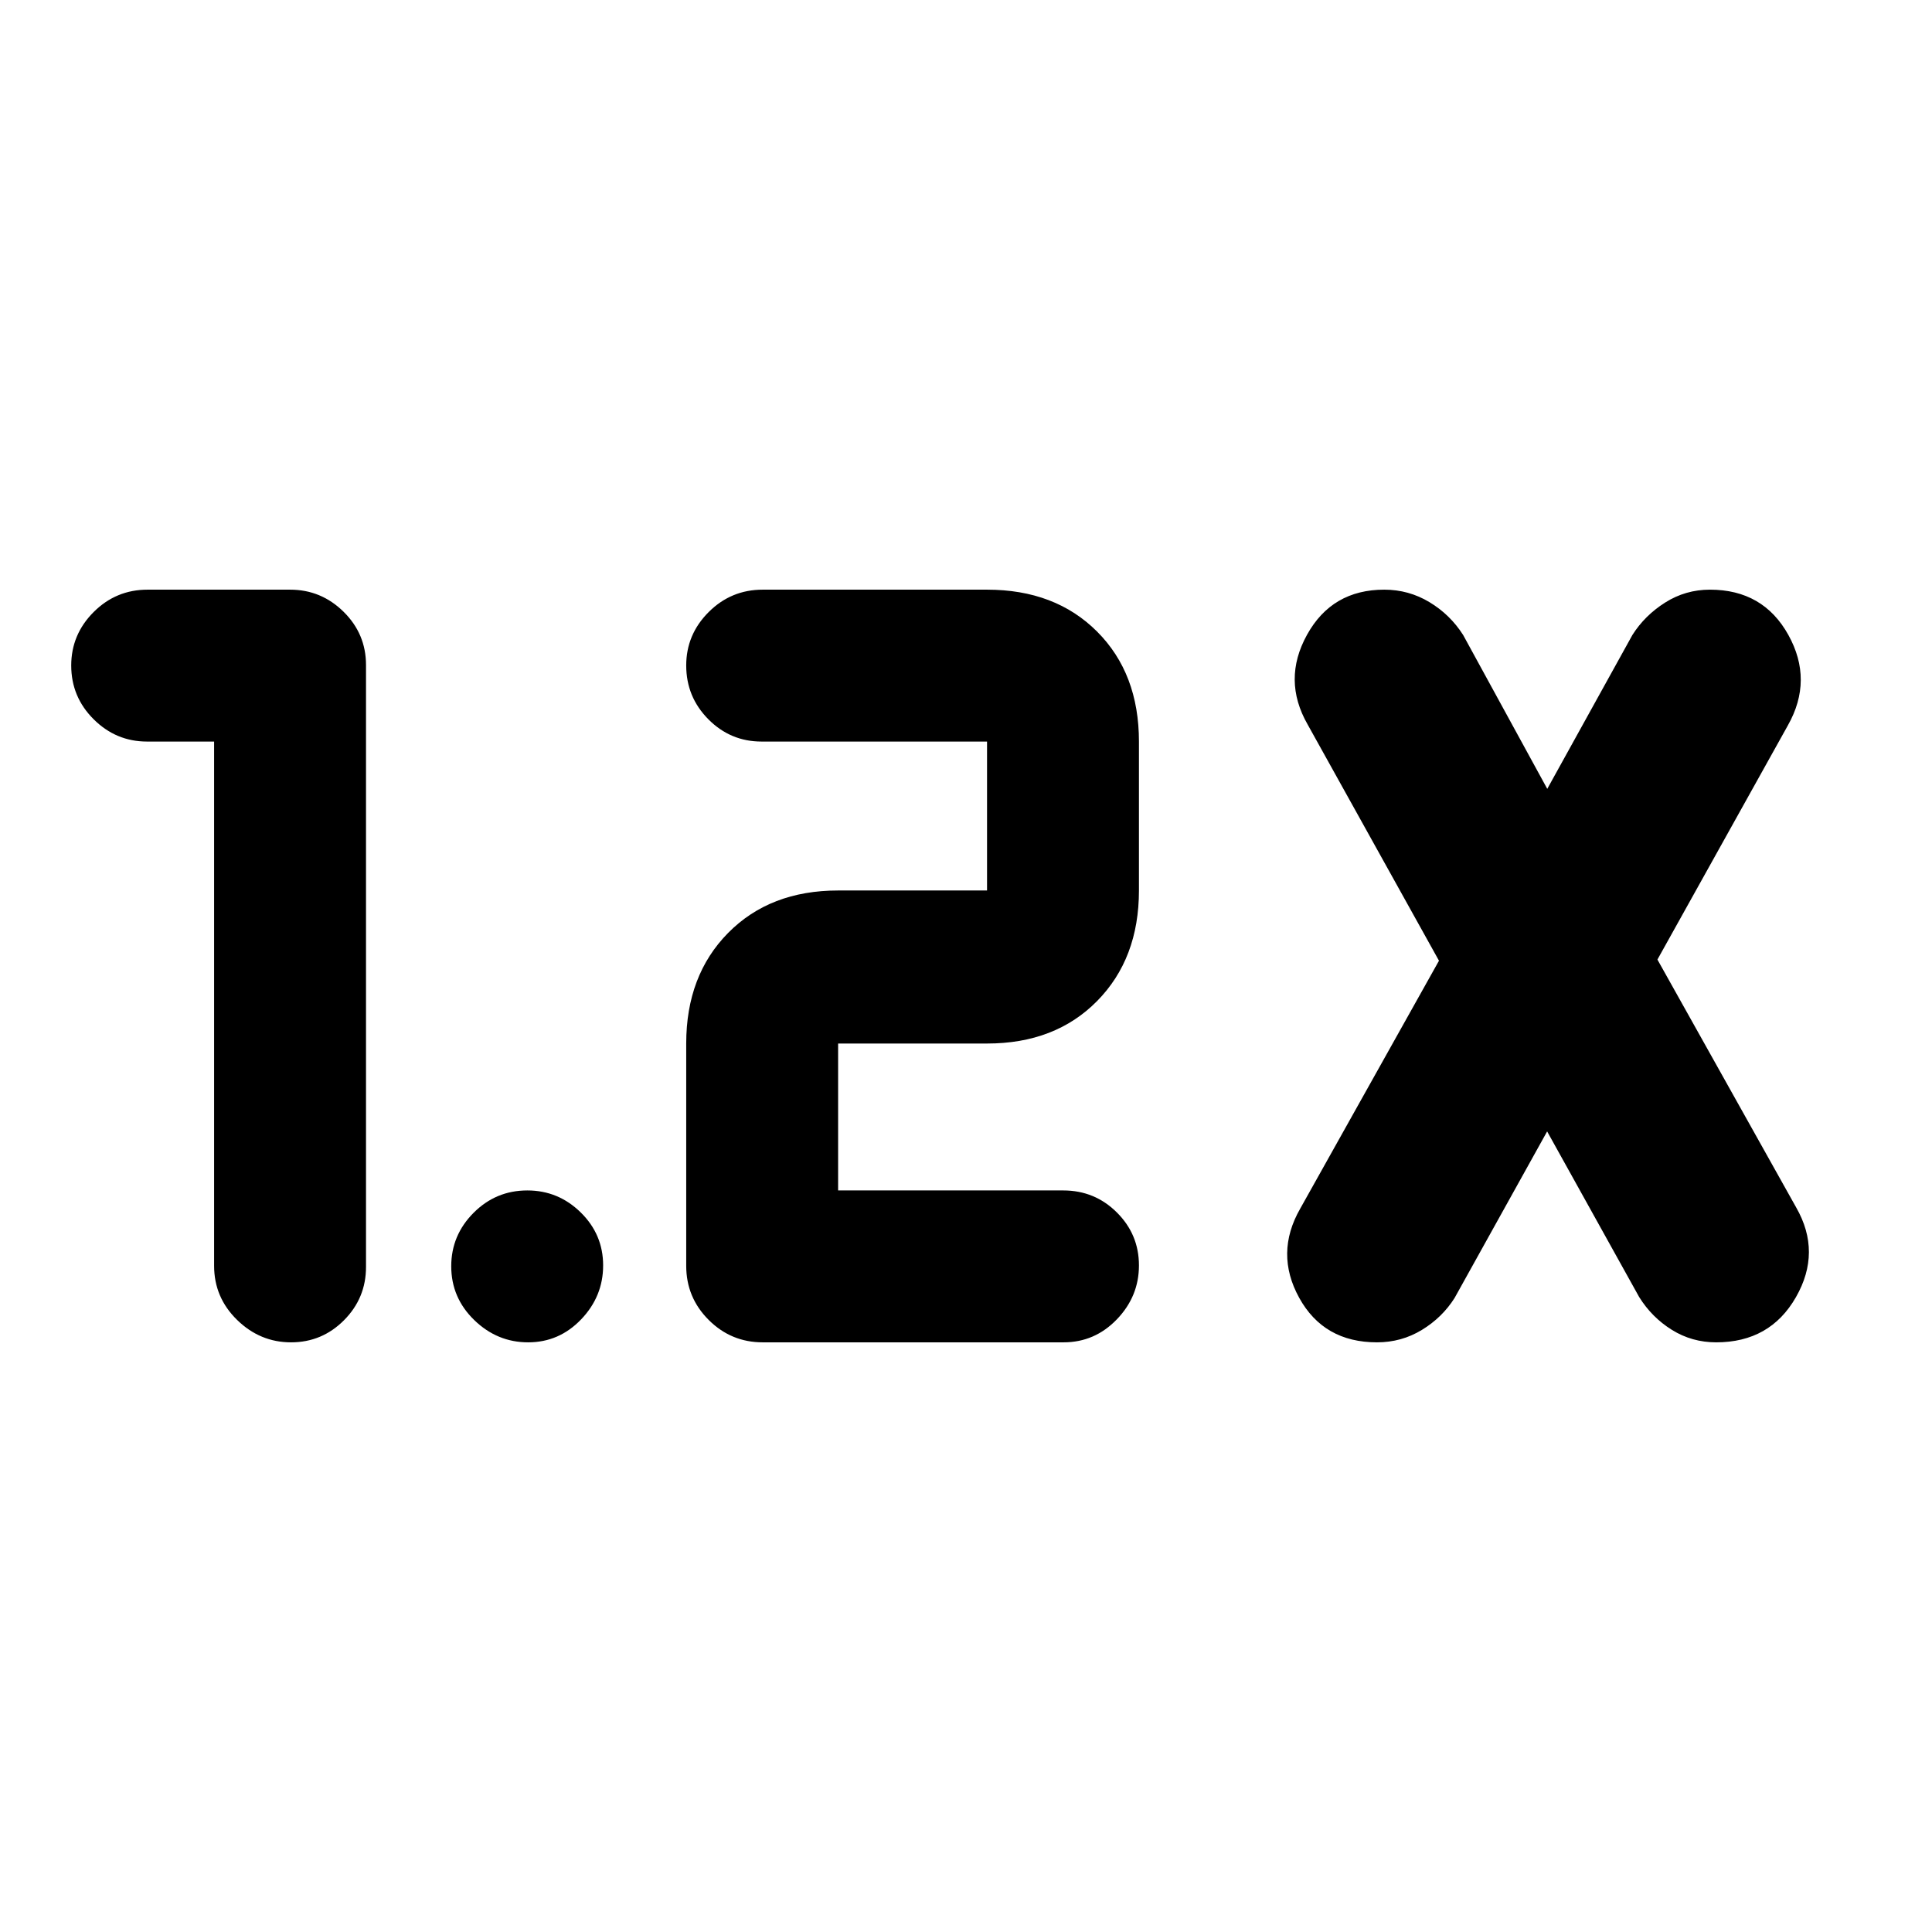 <svg xmlns="http://www.w3.org/2000/svg" height="20" viewBox="0 -960 960 960" width="20"><path d="M528.478-293H378.999q-15.722 0-26.872-11.15t-11.15-26.872v-110.456q0-33.855 20.812-54.95 20.812-21.094 54.667-21.094h74v-73.999H378.434q-15.482 0-26.469-11.09-10.988-11.089-10.988-26.722 0-15.392 11.15-26.529Q363.277-667 378.999-667h111.457q33.855 0 54.667 20.812 20.812 20.811 20.812 54.667v73.999q0 33.855-20.812 54.95-20.812 21.094-54.667 21.094h-74v72.999h111.863q15.655 0 26.635 10.93 10.981 10.93 10.981 26.326 0 15.397-10.988 26.81Q543.96-293 528.478-293ZM106.39-591.521H73.057q-15.392 0-26.53-11.09Q35.39-613.7 35.39-629.333q0-15.392 11.125-26.529Q57.64-667 73.325-667h70.824q15.445 0 26.582 10.988 11.138 10.987 11.138 26.469v299.086q0 15.482-10.93 26.469Q160.009-293 144.613-293q-15.397 0-26.81-11.15-11.413-11.15-11.413-26.872v-260.499Zm662.371 193.717-45.999 82.782q-6.131 9.696-16.262 15.859T684.212-293q-26.451 0-38.647-22.13-12.195-22.13.5-44.305l68.956-123.195-65.26-117.369q-12.696-22.176-.301-44.589Q661.855-667 687.828-667q12.138 0 22.441 6.197 10.302 6.197 16.754 16.325l41.803 76.455 42.304-76.455q6.13-9.696 16.261-16.109Q837.522-667 849.68-667q26.45 0 38.929 22.466 12.478 22.467-.218 44.969l-64.825 116.369 68.956 123.195q12.696 22.176-.148 44.589Q879.531-293 852.763-293q-12.045 0-22.006-6.197t-16.268-16.325l-45.728-82.282ZM262.439-293q-15.396 0-26.81-11.09-11.413-11.089-11.413-26.721 0-15.393 11.09-26.53 11.089-11.138 26.722-11.138 15.392 0 26.529 10.93 11.138 10.93 11.138 26.326 0 15.397-10.93 26.81Q277.835-293 262.439-293Z"/></svg>